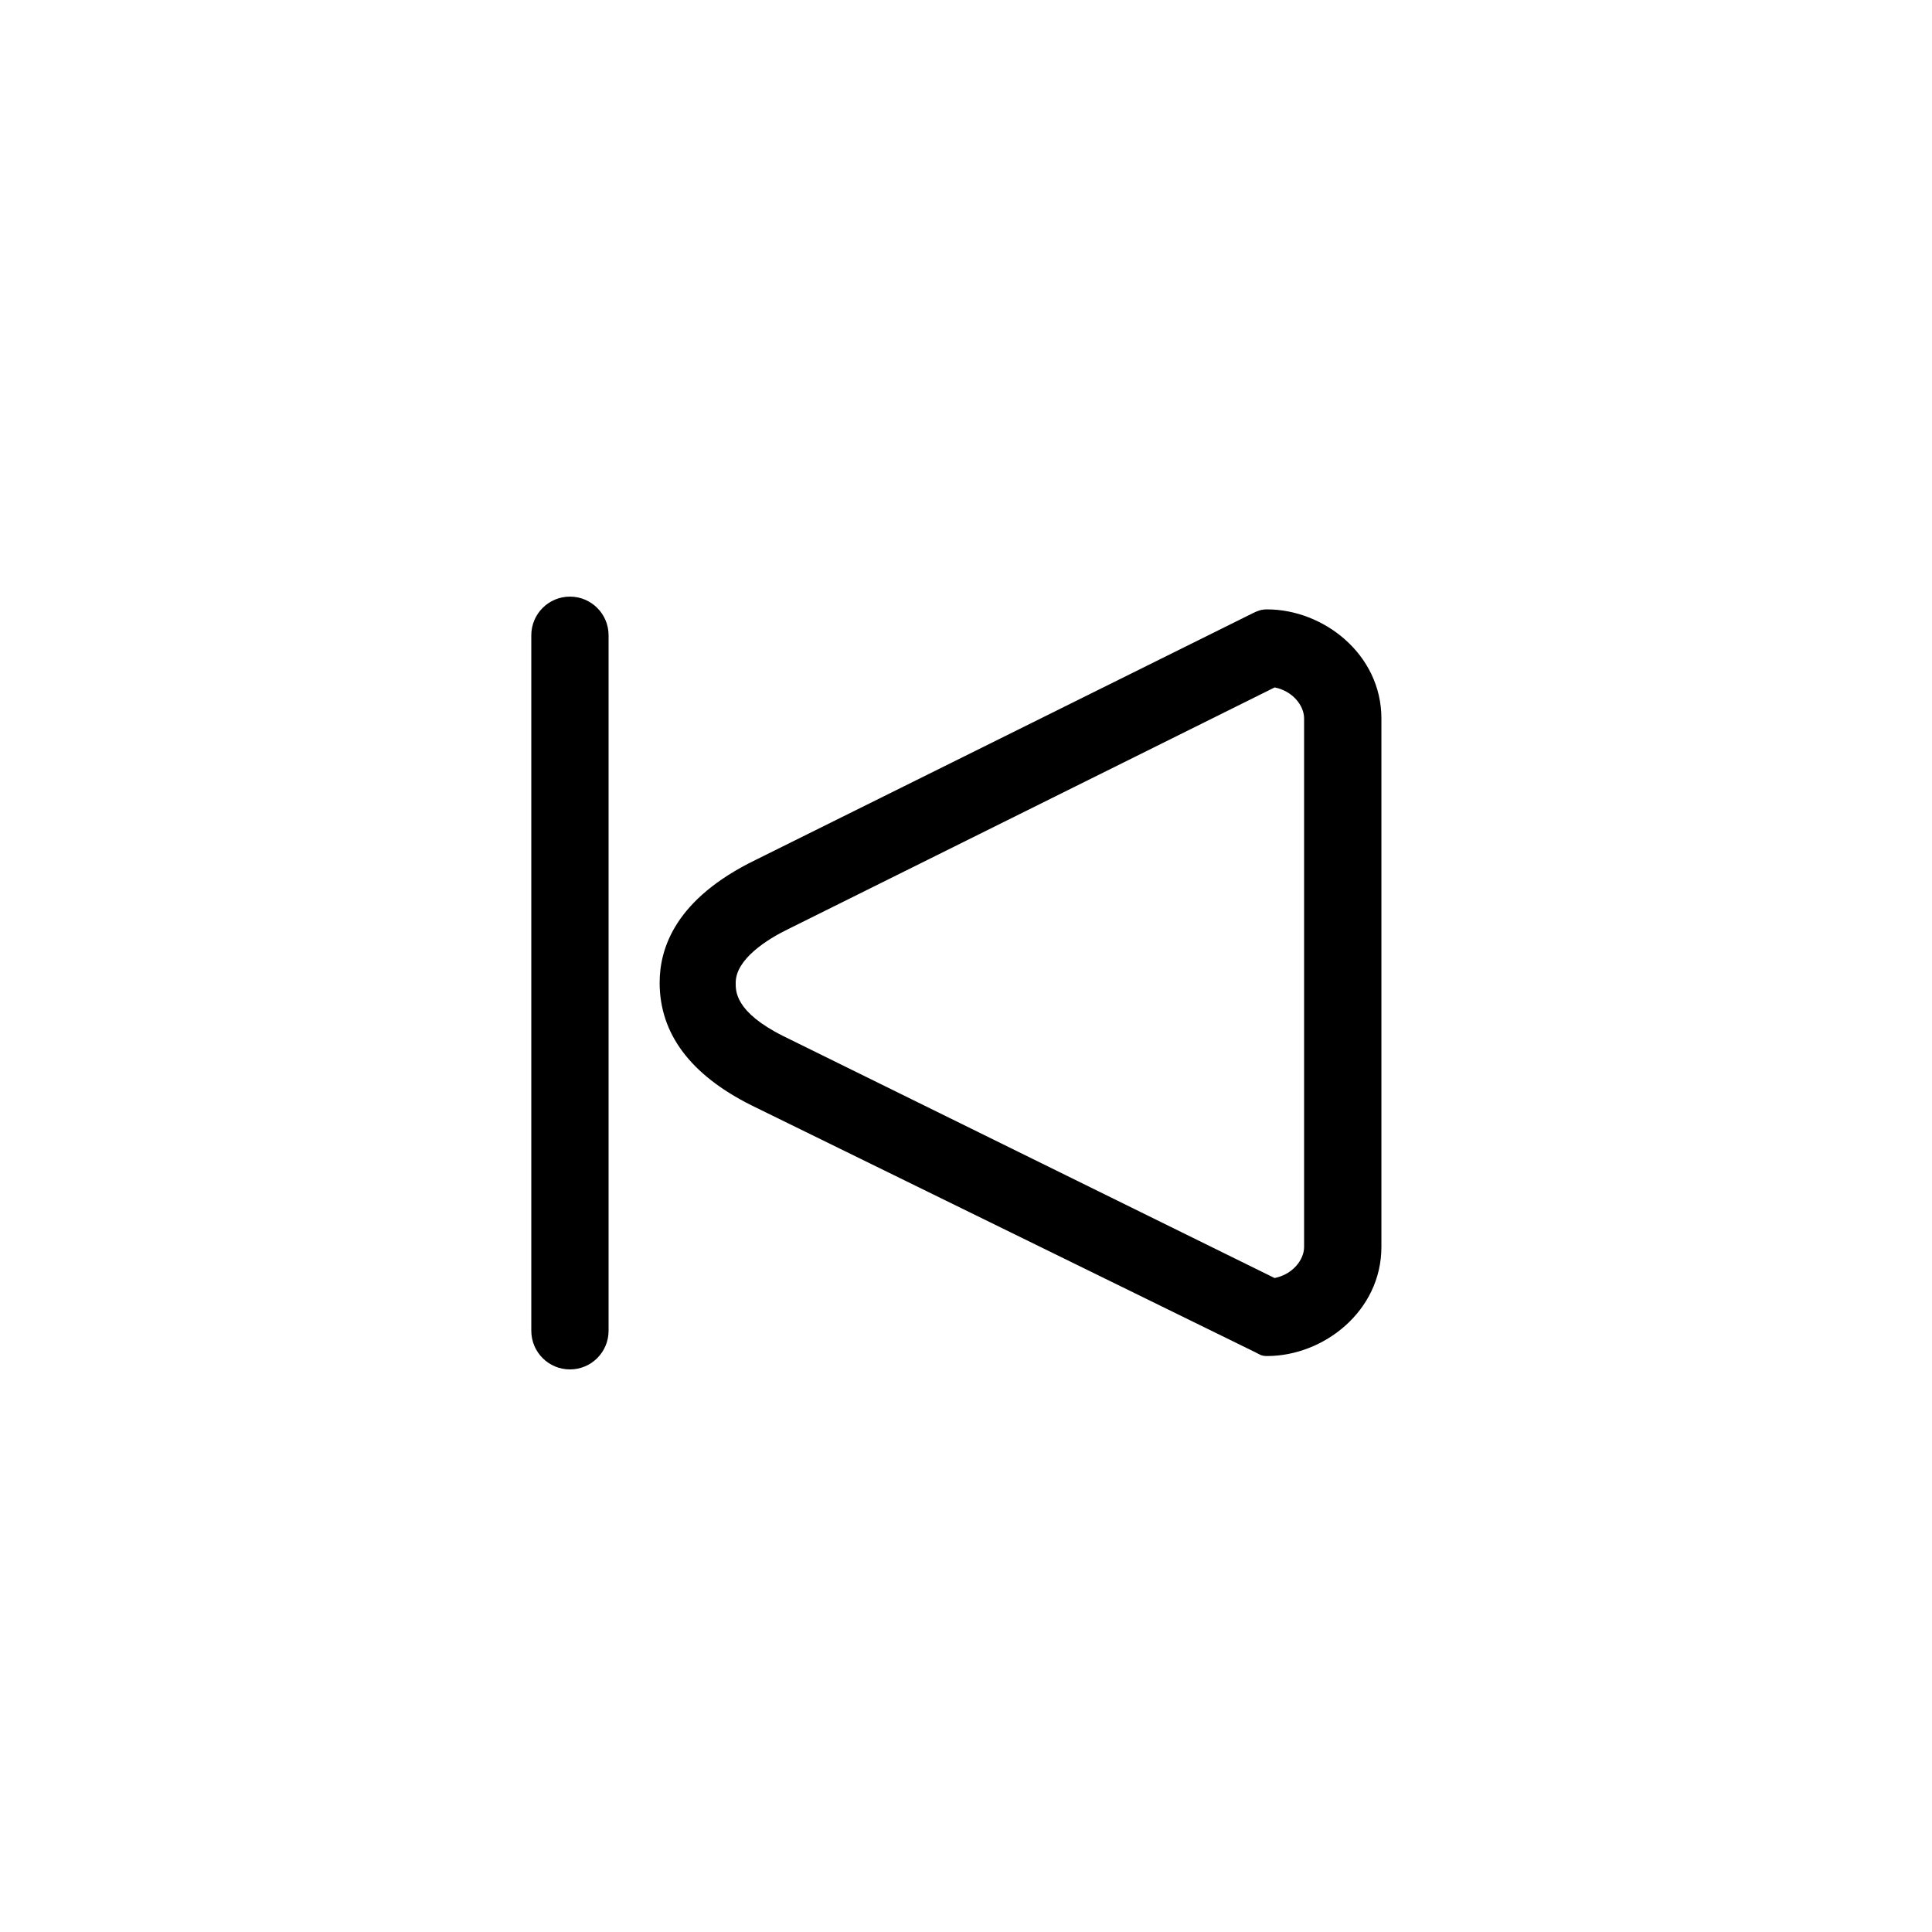 <?xml version="1.0" encoding="utf-8"?>
<!-- Generator: Adobe Illustrator 16.0.0, SVG Export Plug-In . SVG Version: 6.00 Build 0)  -->
<!DOCTYPE svg PUBLIC "-//W3C//DTD SVG 1.1//EN" "http://www.w3.org/Graphics/SVG/1.1/DTD/svg11.dtd">
<svg version="1.1" id="Layer_1" xmlns="http://www.w3.org/2000/svg" xmlns:xlink="http://www.w3.org/1999/xlink" x="0px" y="0px"
	 width="100px" height="100px" viewBox="0 0 100 100" enable-background="new 0 0 100 100" xml:space="preserve">
<g>
	<path d="M31.5,68.881v-36c0-1.104-0.896-2-2-2s-2,0.896-2,2v36c0,1.104,0.896,2,2,2S31.5,69.985,31.5,68.881z"/>
	<path d="M34.143,50.864c0,2.642,1.6,4.777,4.767,6.355l26.047,12.765c0.273,0.135,0.325,0.204,0.63,0.204
		c2.915,0,5.914-2.319,5.914-5.648V37.188c0-3.327-2.999-5.646-5.914-5.646c-0.308,0-0.486,0.071-0.763,0.208L39.112,44.508
		C34.953,46.53,34.143,49.08,34.143,50.864z M65.976,35.581c0.908,0.176,1.524,0.92,1.524,1.606V64.54
		c0,0.688-0.619,1.436-1.528,1.61L40.556,53.634c-2.538-1.265-2.476-2.358-2.476-2.77c0-1.225,1.648-2.254,2.7-2.766L65.976,35.581z
		"/>
</g>
</svg>
